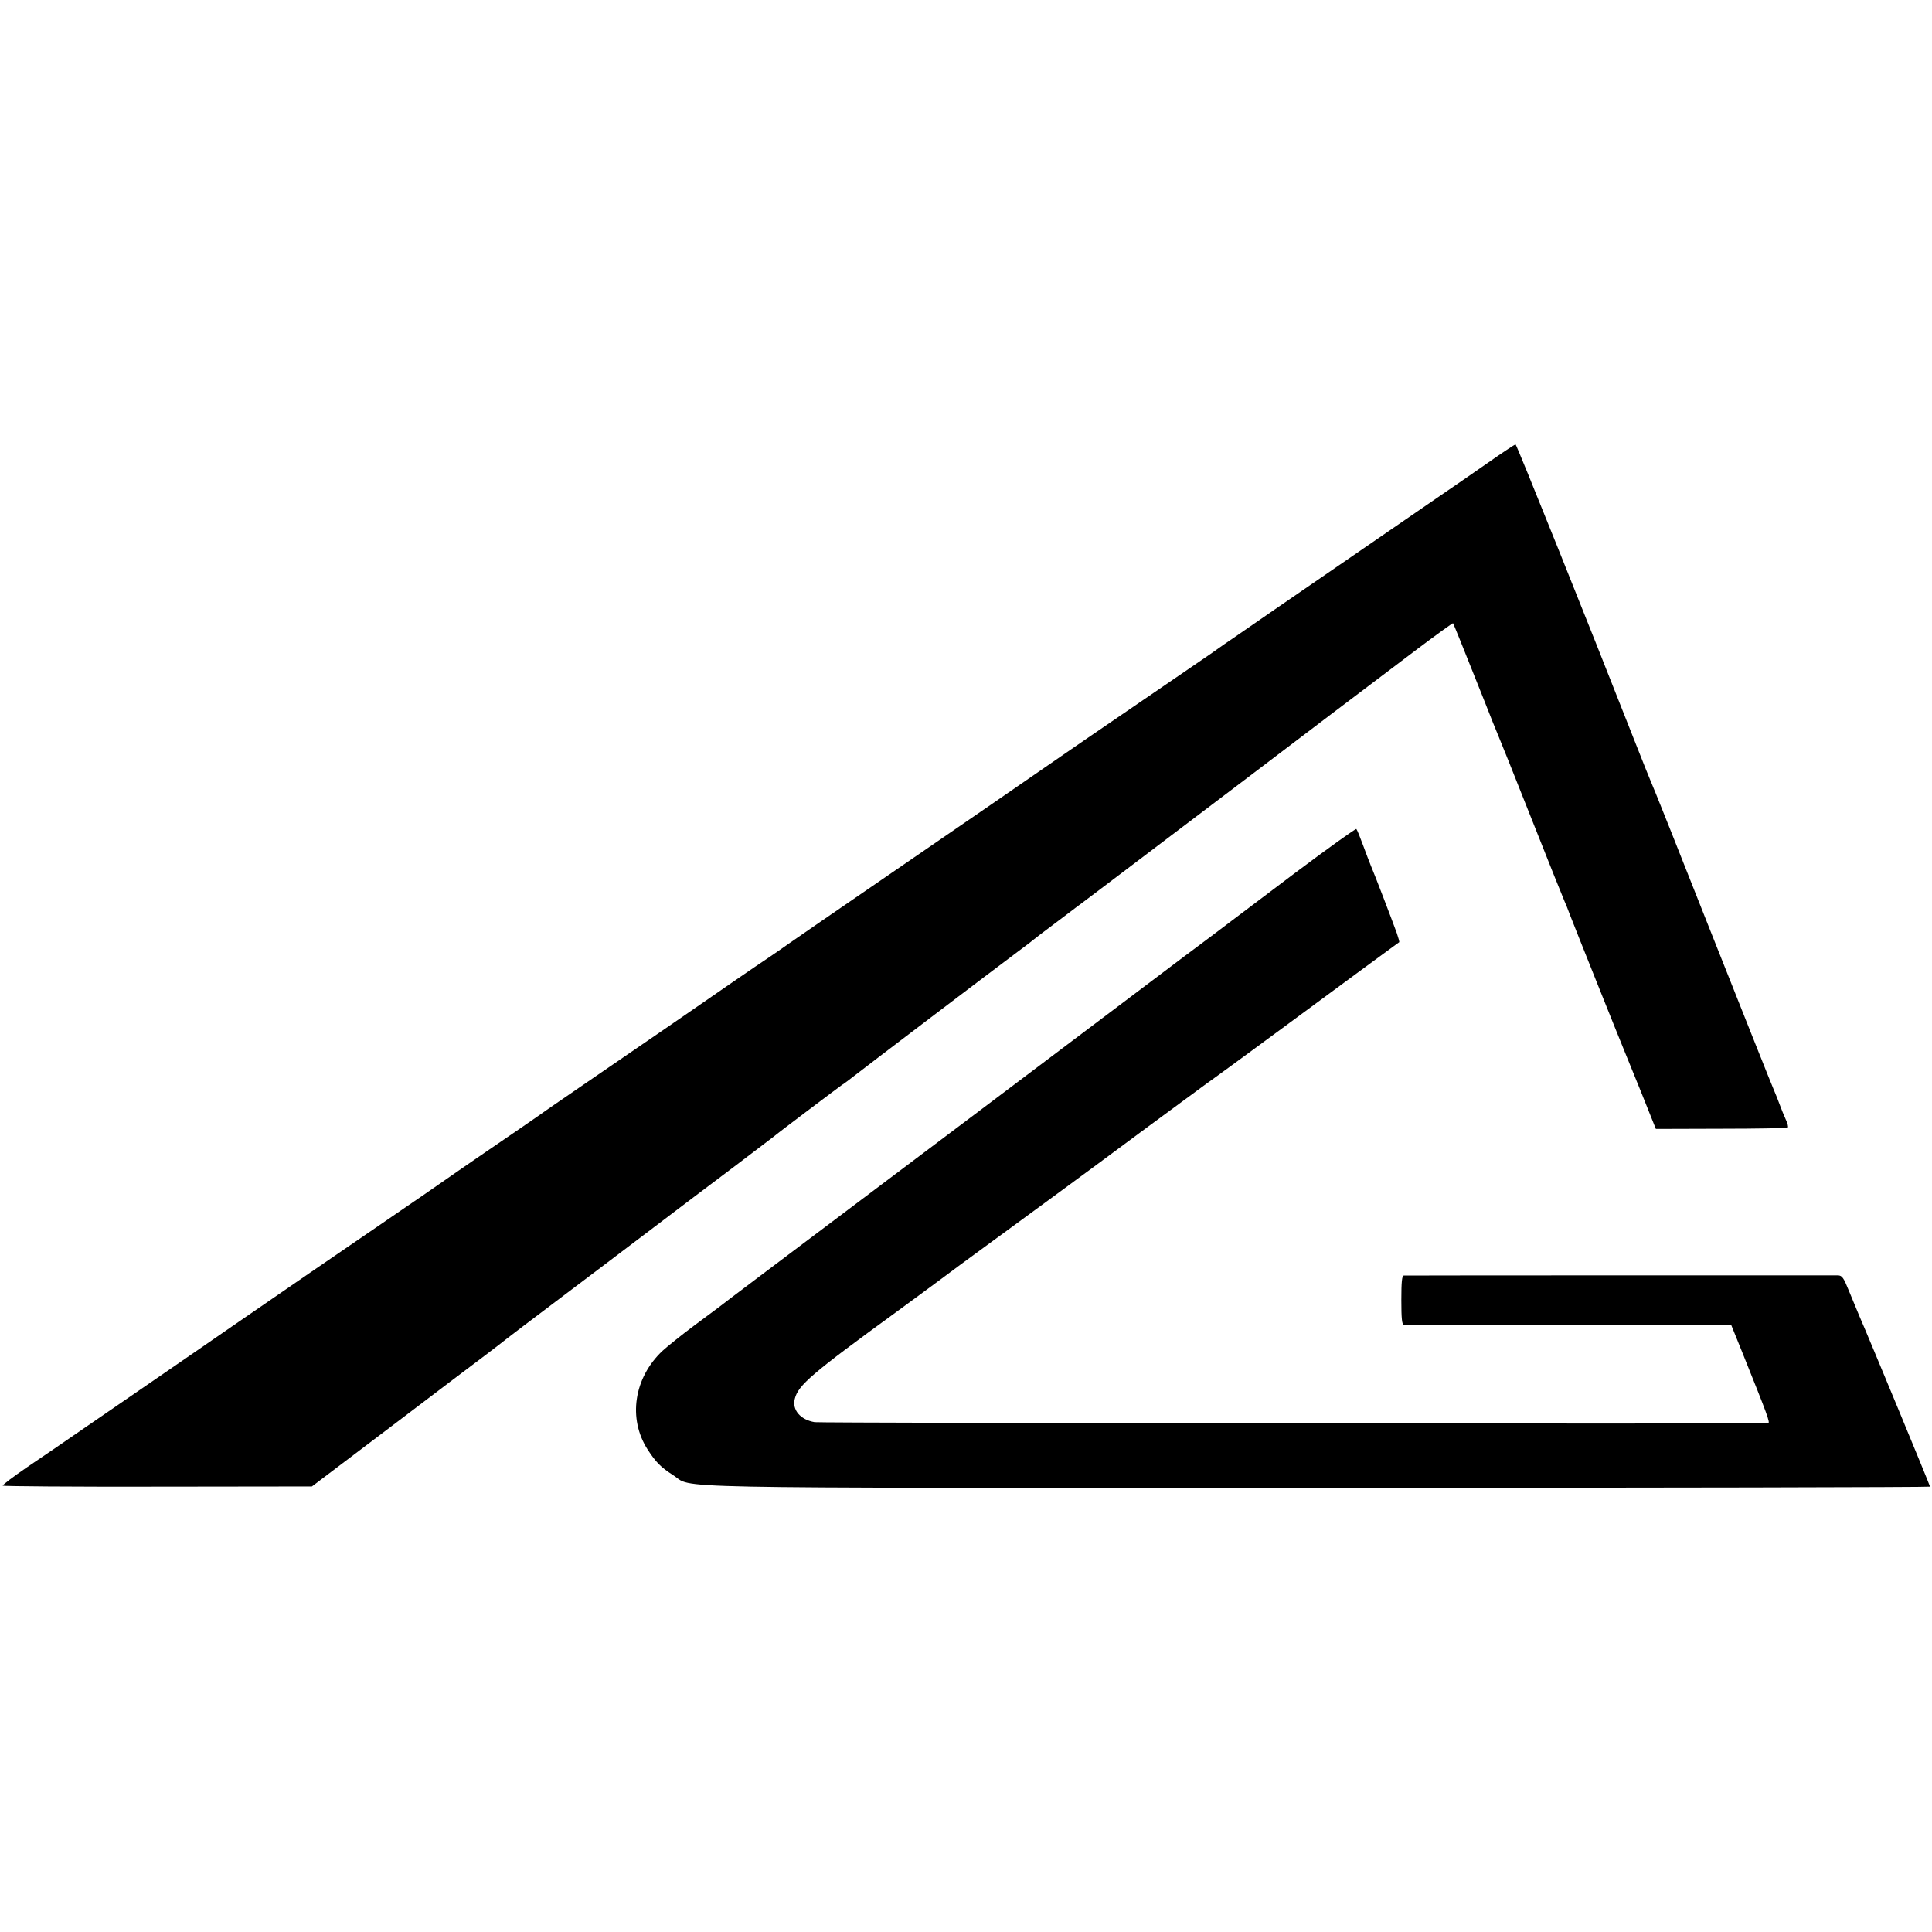 <?xml version="1.0" standalone="no"?>
<!DOCTYPE svg PUBLIC "-//W3C//DTD SVG 20010904//EN"
 "http://www.w3.org/TR/2001/REC-SVG-20010904/DTD/svg10.dtd">
<svg version="1.0" xmlns="http://www.w3.org/2000/svg"
 width="983pt" height="983pt" viewBox="0 0 983 983"
 preserveAspectRatio="xMidYMid meet">
<g transform="translate(0,983) scale(0.1,-0.1)"
fill="#000000" stroke="none">
<path d="M7570 7475 c-74 -52 -185 -128 -245 -169 -61 -42 -205 -141 -320
-220 -116 -80 -244 -168 -285 -196 -63 -43 -403 -277 -450 -310 -8 -5 -59 -40
-112 -78 -54 -37 -183 -125 -288 -197 -293 -200 -411 -281 -460 -315 -63 -44
-645 -445 -815 -561 -376 -258 -581 -399 -590 -406 -5 -4 -44 -31 -85 -59 -90
-60 -271 -185 -395 -271 -49 -34 -126 -87 -170 -117 -44 -30 -118 -81 -165
-113 -47 -32 -157 -108 -245 -168 -88 -60 -164 -113 -170 -117 -11 -9 -190
-132 -350 -241 -55 -38 -134 -92 -175 -121 -41 -29 -127 -88 -190 -131 -280
-191 -719 -493 -877 -602 -64 -44 -295 -204 -418 -288 -80 -55 -226 -155 -323
-222 -97 -67 -234 -161 -304 -208 -70 -48 -126 -90 -124 -94 2 -3 357 -6 788
-5 l785 1 394 298 c217 165 439 333 494 374 55 42 102 78 105 81 3 3 122 93
265 201 143 108 359 271 480 363 121 92 305 231 409 309 103 78 193 147 200
152 18 16 326 248 350 265 13 8 38 27 57 42 40 32 730 556 839 637 41 30 77
58 80 61 3 3 59 46 125 95 66 50 124 94 130 98 5 4 83 63 172 130 173 131 365
276 643 487 96 73 294 223 440 334 146 110 345 261 443 335 97 73 179 132 180
130 3 -4 50 -120 157 -389 33 -85 65 -164 70 -175 5 -11 82 -202 170 -425 88
-223 165 -414 170 -425 5 -11 18 -42 28 -70 17 -45 249 -625 274 -685 6 -14
45 -110 87 -214 l76 -190 333 1 c183 0 335 3 338 6 4 4 -1 22 -10 41 -9 20
-23 54 -31 76 -8 22 -21 55 -29 73 -8 17 -150 374 -316 792 -165 418 -305 769
-311 780 -5 11 -42 103 -82 205 -235 598 -601 1510 -606 1509 -3 0 -67 -42
-141 -94z"/>
<path d="M6590 5389 c-168 -127 -318 -240 -334 -252 -16 -12 -53 -40 -82 -62
-29 -22 -65 -49 -80 -60 -15 -11 -102 -76 -193 -145 -199 -151 -1562 -1177
-2031 -1530 -113 -85 -209 -158 -215 -163 -5 -4 -62 -46 -125 -93 -63 -47
-135 -105 -159 -127 -146 -137 -177 -345 -76 -502 43 -66 67 -90 129 -130 111
-70 -161 -65 3289 -65 1709 0 3107 3 3107 6 0 6 -316 769 -360 869 -9 22 -32
77 -51 123 -29 72 -36 82 -58 83 -29 0 -2189 0 -2208 -1 -10 0 -13 -32 -13
-125 0 -93 3 -125 13 -126 6 0 384 -1 839 -1 l827 -1 57 -141 c128 -319 142
-356 130 -357 -64 -5 -4821 0 -4851 5 -72 12 -116 62 -101 119 17 69 87 129
517 442 68 50 172 126 231 170 59 44 133 99 165 122 83 60 696 510 708 520 11
9 310 229 473 349 54 38 228 166 387 283 160 118 327 241 373 275 167 123 217
159 221 162 2 2 -4 22 -12 46 -22 61 -116 307 -132 343 -7 17 -25 64 -40 105
-15 41 -30 78 -34 82 -3 3 -143 -97 -311 -223z"/>
</g>
</svg>
